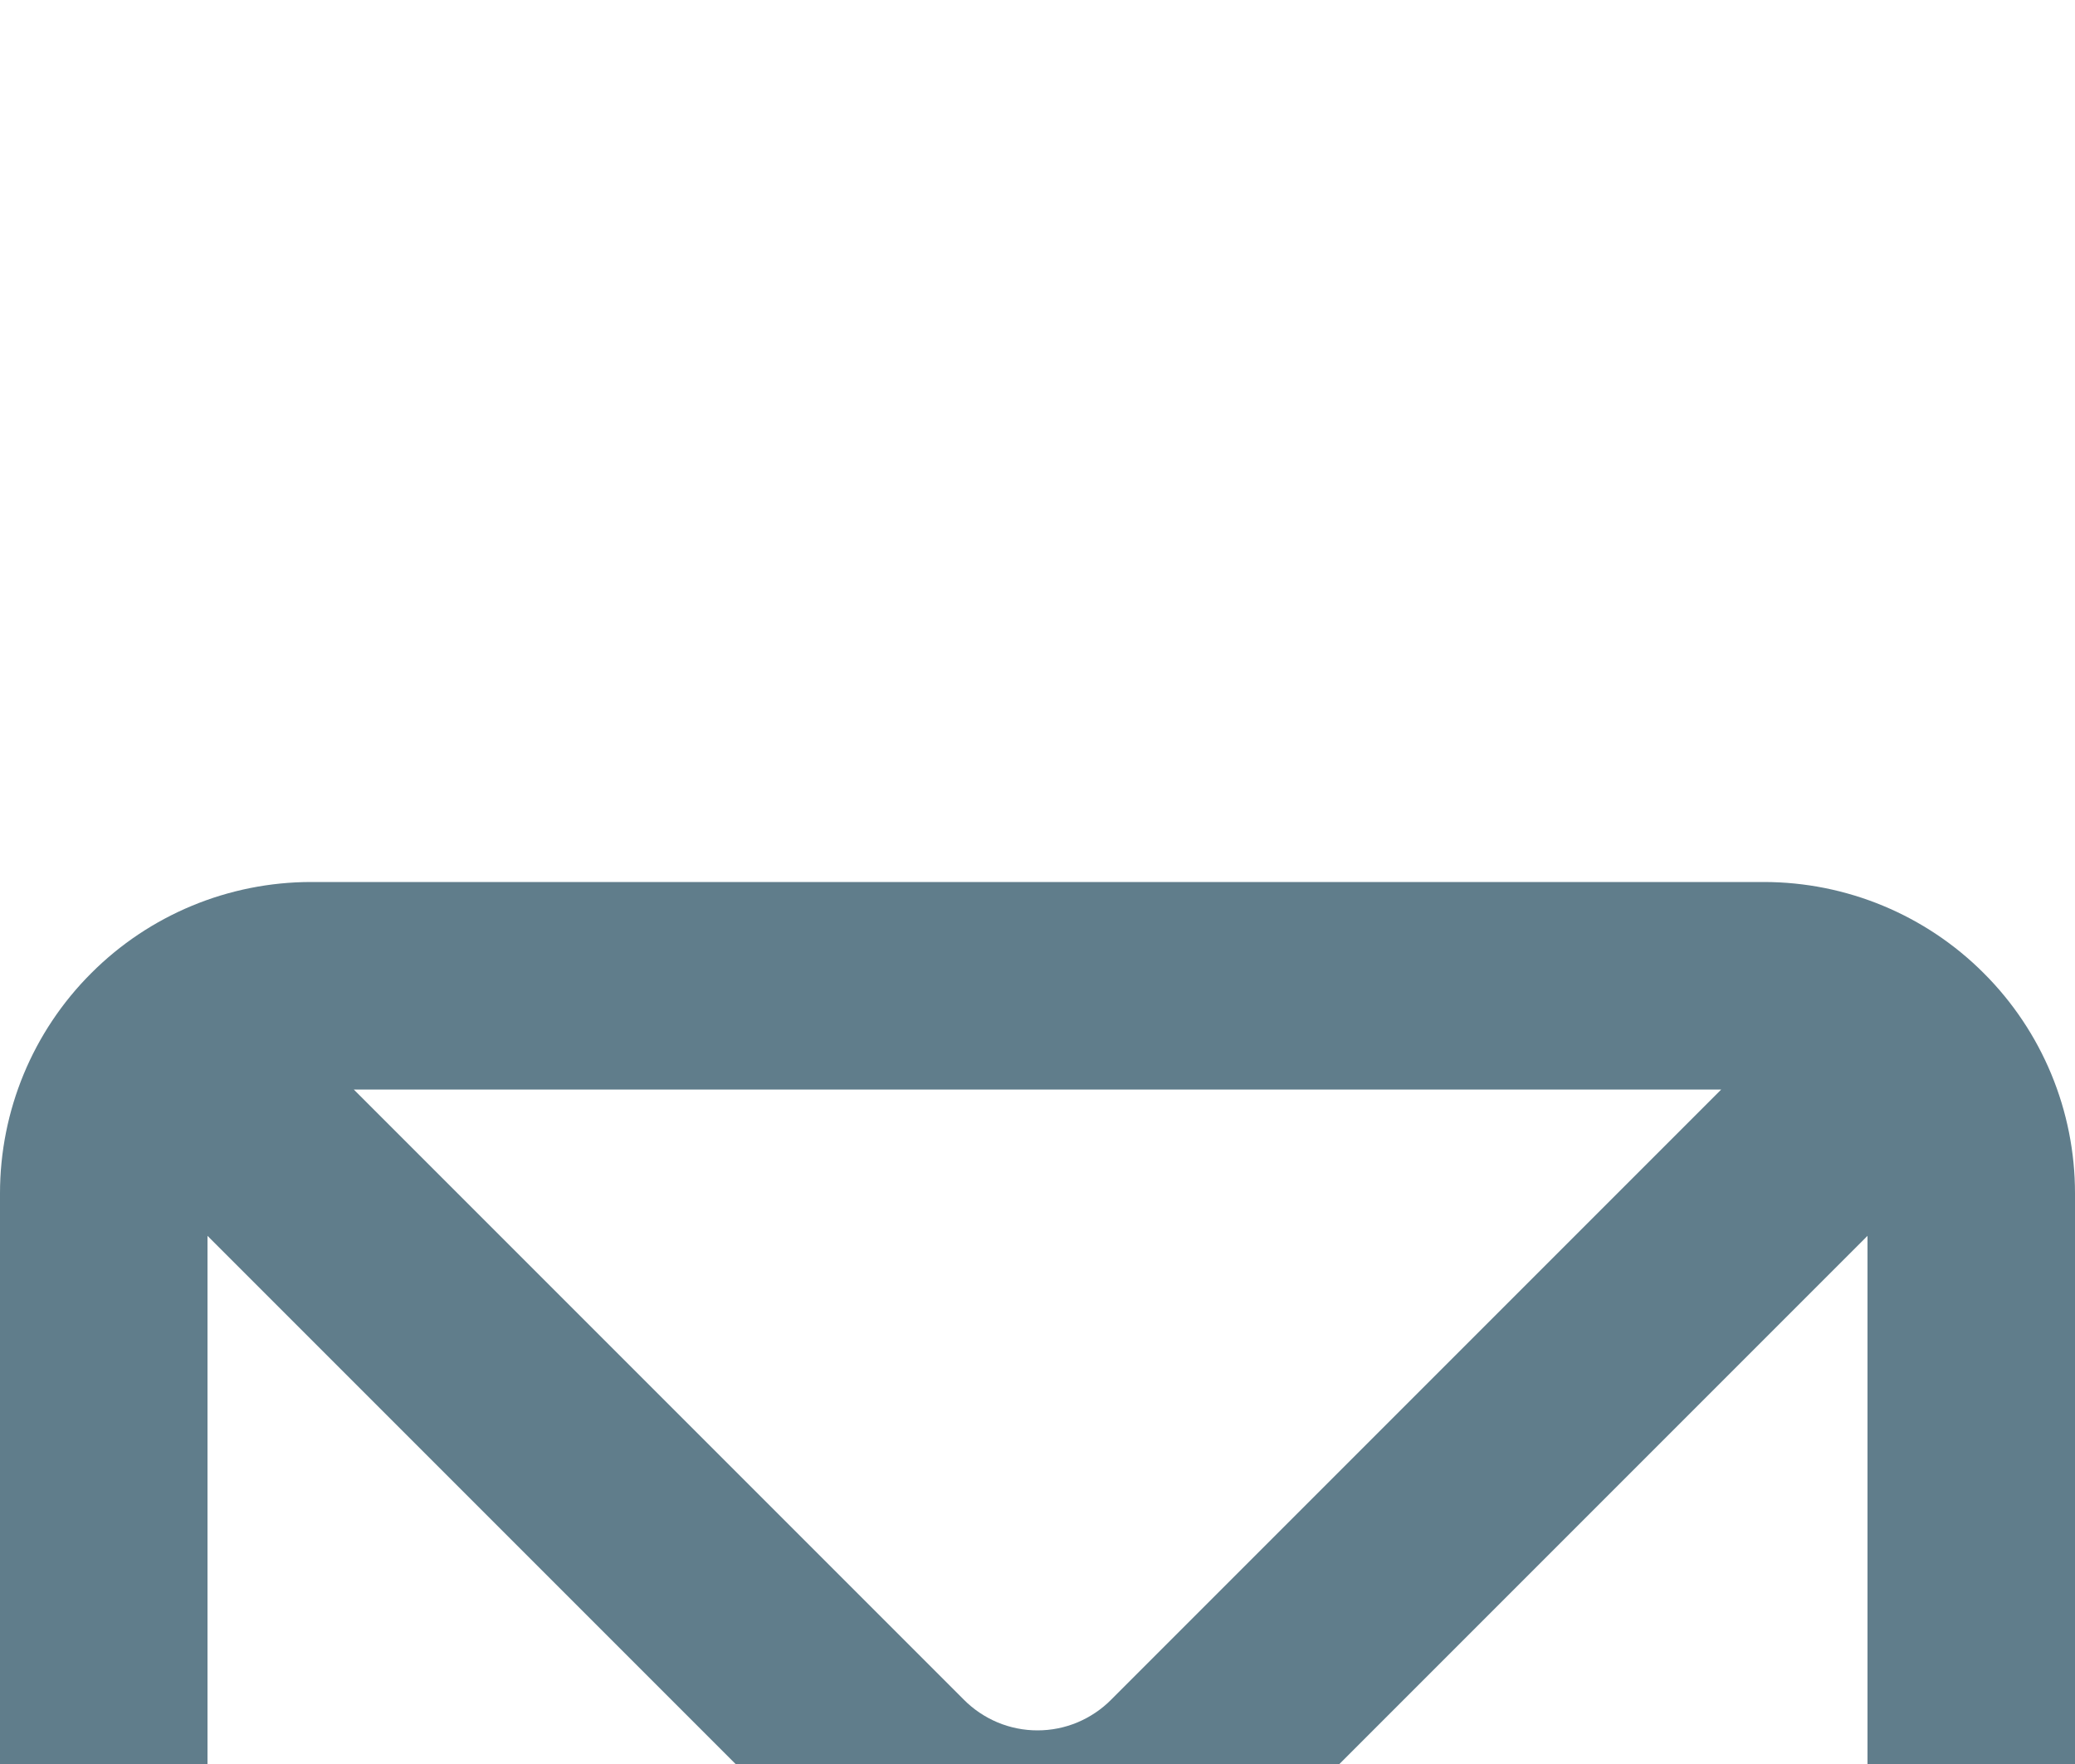 <svg width="20" height="17" viewBox="0 0 20 17" fill="none" xmlns="http://www.w3.org/2000/svg">
<rect width="20" height="17" fill="#E5E5E5"/>
<g clip-path="url(#clip0_0_1)">
<rect width="375" height="667" transform="translate(-32 -174)" fill="#F5F6FA"/>
<g filter="url(#filter0_d_0_1)">
<rect x="-16" y="-18" width="343" height="53" rx="8" fill="white"/>
<path d="M17 0.5H3C2.204 0.5 1.441 0.816 0.879 1.379C0.316 1.941 0 2.704 0 3.5V13.5C0 14.296 0.316 15.059 0.879 15.621C1.441 16.184 2.204 16.5 3 16.5H17C17.796 16.5 18.559 16.184 19.121 15.621C19.684 15.059 20 14.296 20 13.5V3.5C20 2.704 19.684 1.941 19.121 1.379C18.559 0.816 17.796 0.5 17 0.5ZM16.59 2.5L10.71 8.38C10.617 8.474 10.506 8.548 10.385 8.599C10.263 8.65 10.132 8.676 10 8.676C9.868 8.676 9.737 8.65 9.615 8.599C9.494 8.548 9.383 8.474 9.29 8.38L3.41 2.5H16.59ZM18 13.5C18 13.765 17.895 14.02 17.707 14.207C17.52 14.395 17.265 14.5 17 14.5H3C2.735 14.5 2.48 14.395 2.293 14.207C2.105 14.02 2 13.765 2 13.5V3.91L7.88 9.79C8.443 10.352 9.205 10.667 10 10.667C10.795 10.667 11.557 10.352 12.12 9.79L18 3.91V13.5Z" fill="#607D8B"/>
</g>
</g>
<defs>
<filter id="filter0_d_0_1" x="-48" y="-42" width="407" height="117" filterUnits="userSpaceOnUse" color-interpolation-filters="sRGB">
<feFlood flood-opacity="0" result="BackgroundImageFix"/>
<feColorMatrix in="SourceAlpha" type="matrix" values="0 0 0 0 0 0 0 0 0 0 0 0 0 0 0 0 0 0 127 0" result="hardAlpha"/>
<feOffset dy="8"/>
<feGaussianBlur stdDeviation="16"/>
<feComposite in2="hardAlpha" operator="out"/>
<feColorMatrix type="matrix" values="0 0 0 0 0 0 0 0 0 0 0 0 0 0 0 0 0 0 0.08 0"/>
<feBlend mode="normal" in2="BackgroundImageFix" result="effect1_dropShadow_0_1"/>
<feBlend mode="normal" in="SourceGraphic" in2="effect1_dropShadow_0_1" result="shape"/>
</filter>
<clipPath id="clip0_0_1">
<rect width="375" height="667" fill="white" transform="translate(-32 -174)"/>
</clipPath>
</defs>
</svg>
